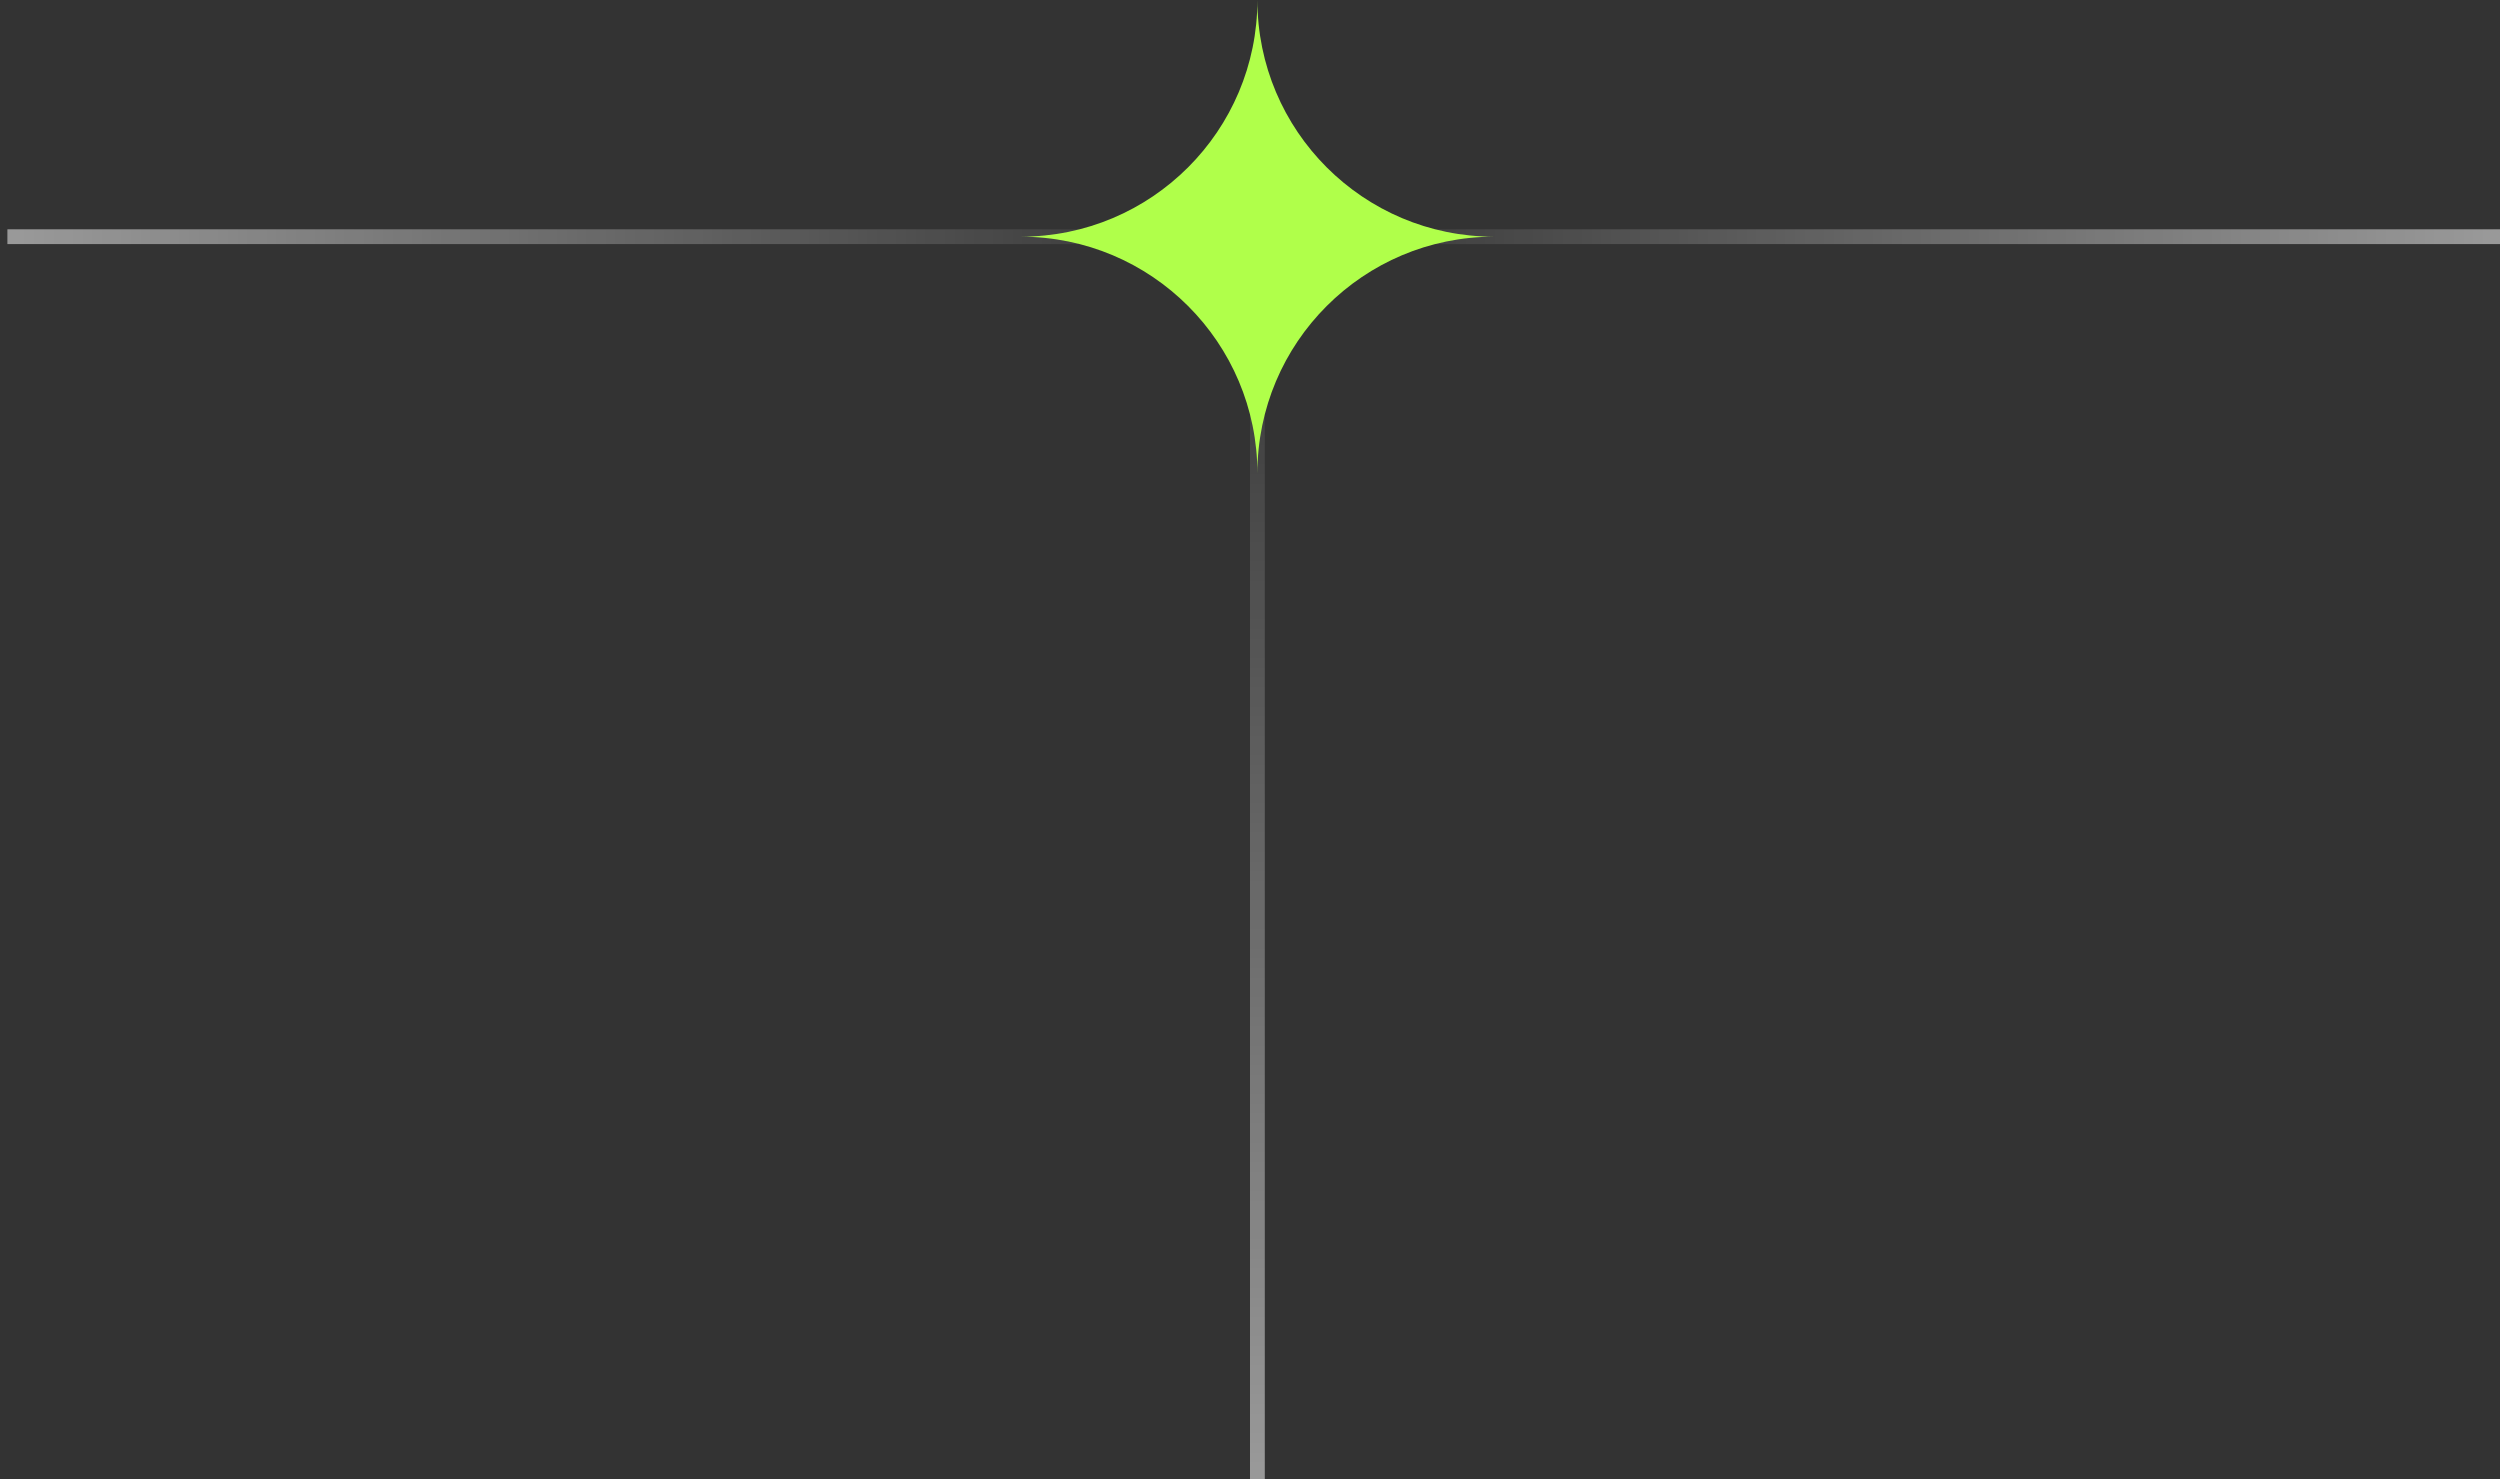 <svg width="169" height="100" viewBox="0 0 169 100" fill="none" xmlns="http://www.w3.org/2000/svg">
<rect x="0" y="0" width="169" height="100" fill="#333333" stroke="none"/>
<path d="M85 16V99.5" stroke="url(#paint0_linear_288_143)" stroke-linecap="square"/>
<path d="M85 16L168.5 16" stroke="url(#paint1_linear_288_143)" stroke-linecap="square"/>
<path d="M84.5 16L1 16" stroke="url(#paint2_linear_288_143)" stroke-linecap="square"/>
<path fill-rule="evenodd" clip-rule="evenodd" d="M69 16C77.837 16 85 8.837 85 0C85 8.837 92.163 16 101 16C92.163 16 85 23.163 85 32C85 23.163 77.837 16 69 16Z" fill="#B0FF4A"/>
<defs>
<linearGradient id="paint0_linear_288_143" x1="85.5" y1="16" x2="85.5" y2="99.5" gradientUnits="userSpaceOnUse">
<stop stop-color="white" stop-opacity="0"/>
<stop offset="1" stop-color="white" stop-opacity="0.5"/>
</linearGradient>
<linearGradient id="paint1_linear_288_143" x1="85" y1="15.5" x2="168.5" y2="15.5" gradientUnits="userSpaceOnUse">
<stop stop-color="white" stop-opacity="0"/>
<stop offset="1" stop-color="white" stop-opacity="0.5"/>
</linearGradient>
<linearGradient id="paint2_linear_288_143" x1="84.5" y1="16.5" x2="1" y2="16.5" gradientUnits="userSpaceOnUse">
<stop stop-color="white" stop-opacity="0"/>
<stop offset="1" stop-color="white" stop-opacity="0.5"/>
</linearGradient>
</defs>
</svg>
